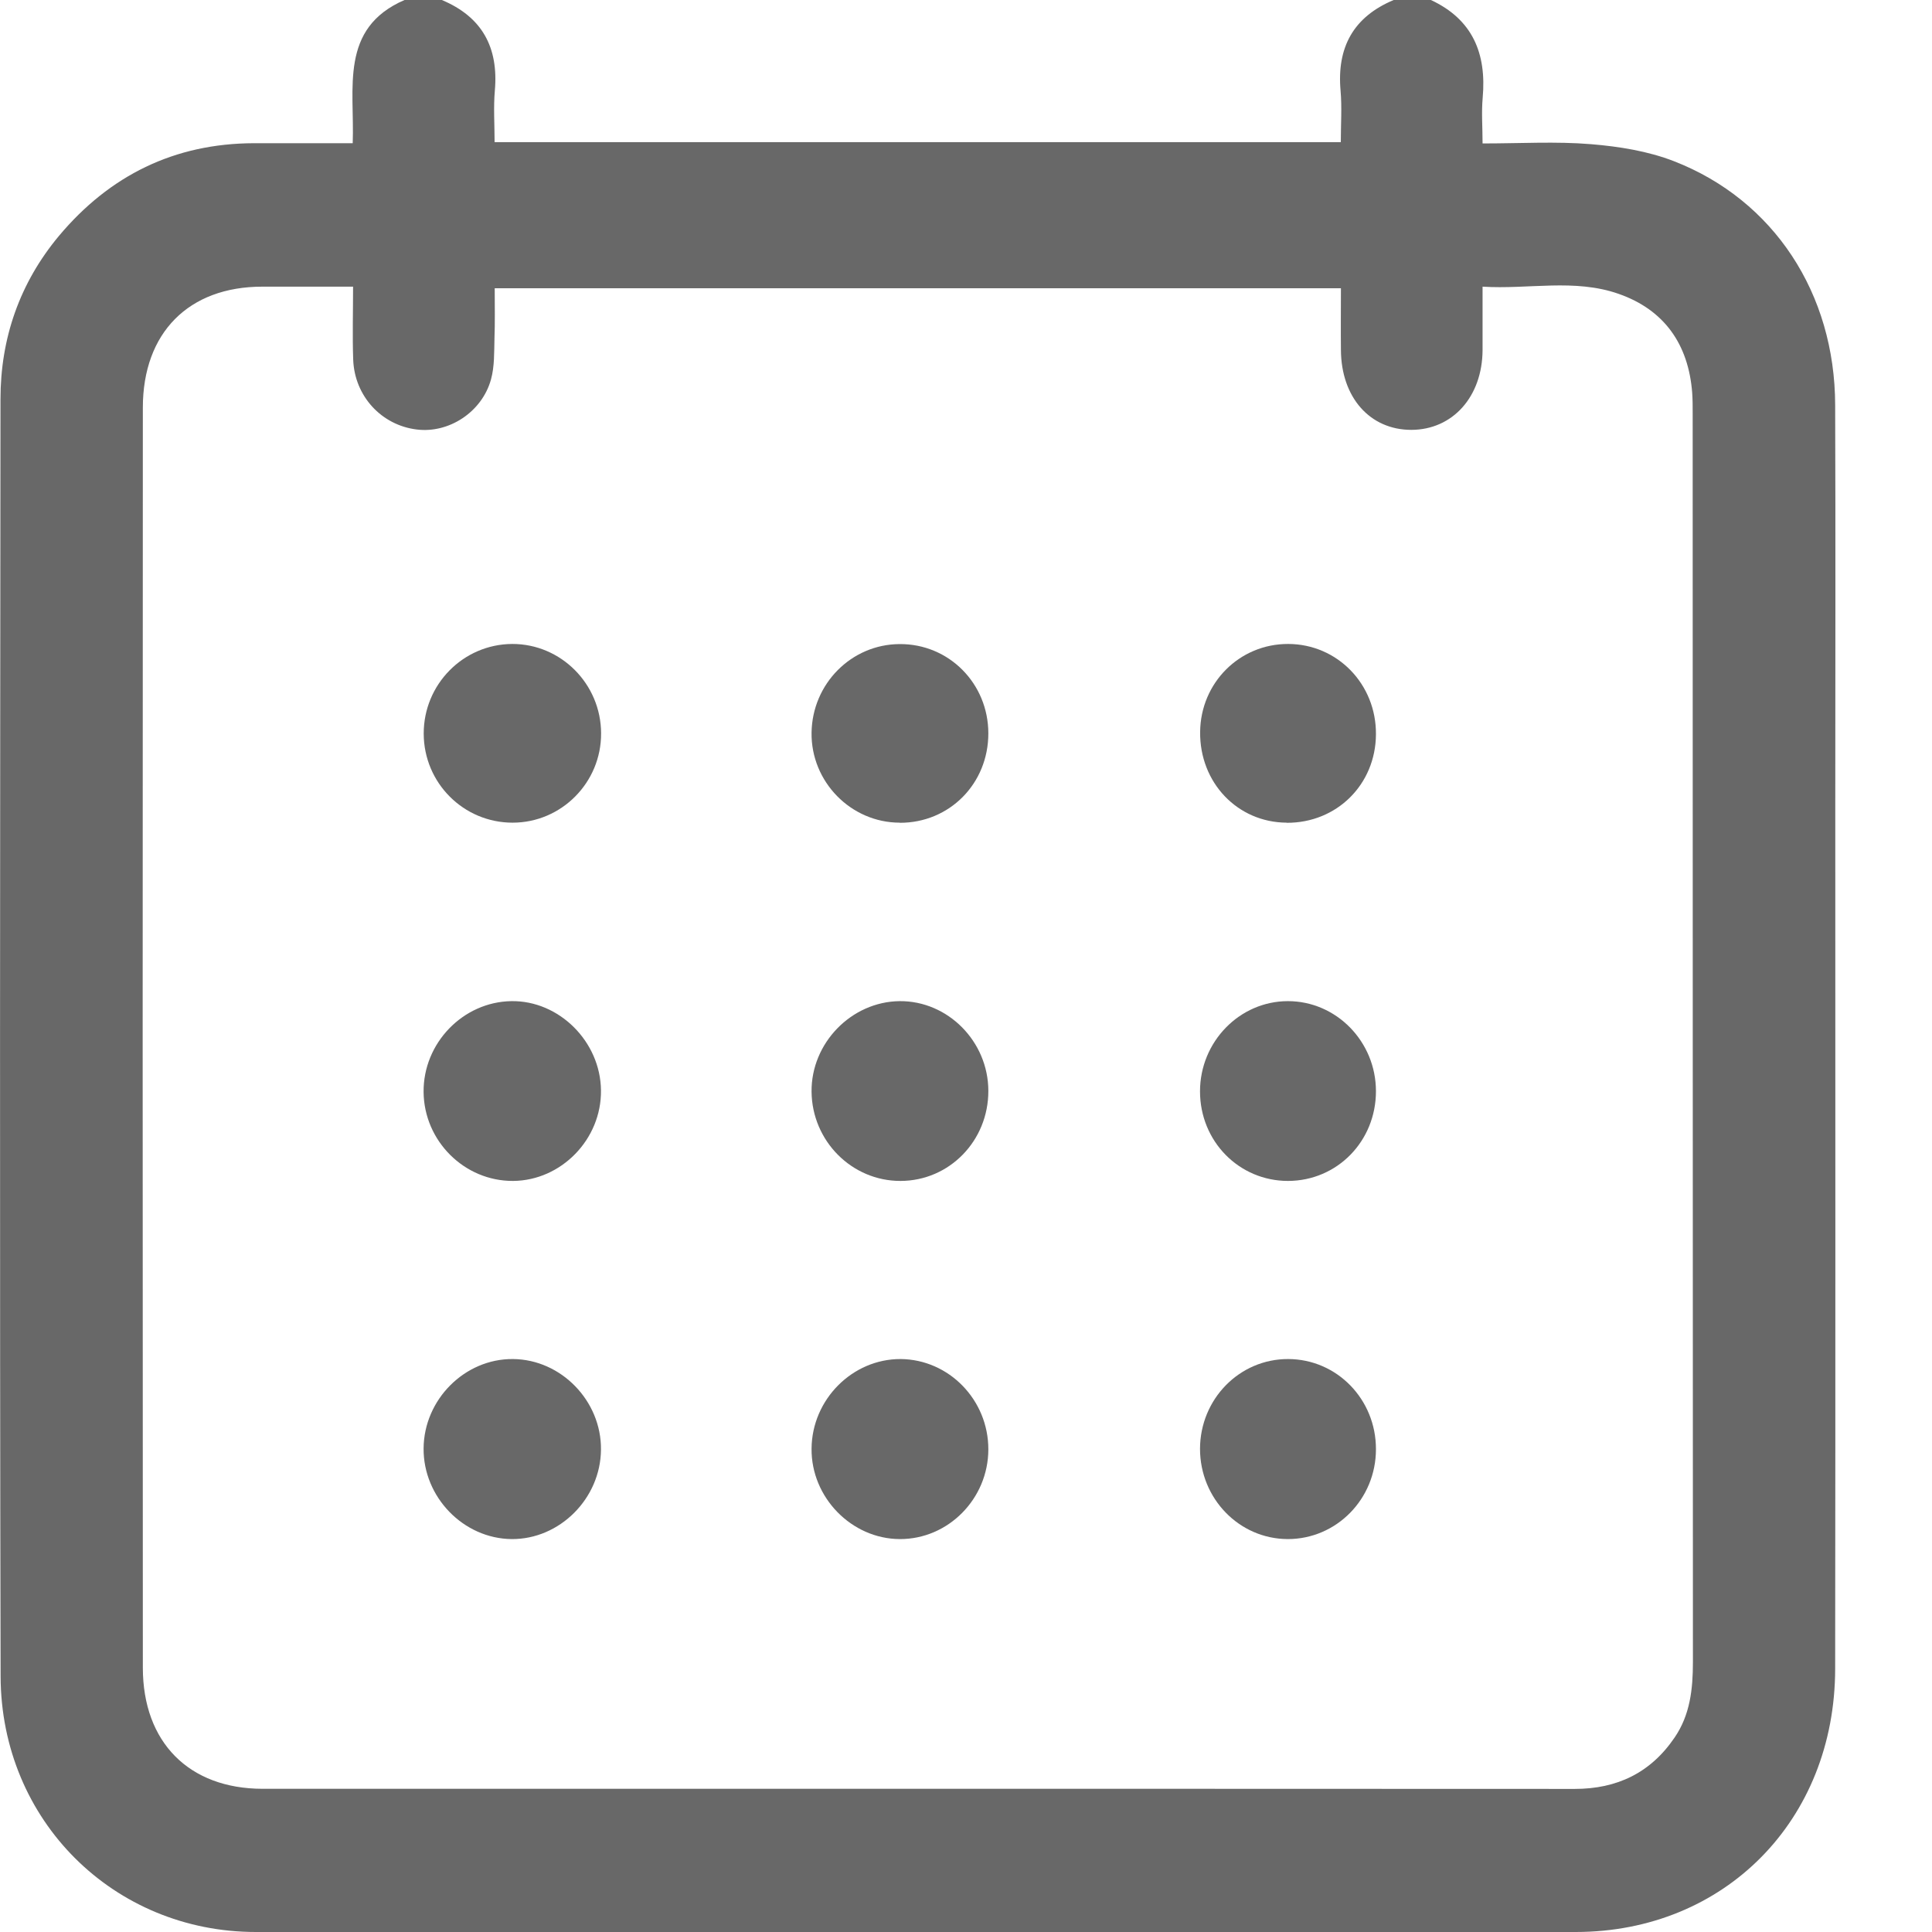 <svg width="16" height="16" viewBox="0 0 16 16" fill="none" xmlns="http://www.w3.org/2000/svg">
<path d="M3.35 0H3.659C3.991 0.139 4.13 0.391 4.098 0.751C4.086 0.89 4.096 1.03 4.096 1.177H11.104C11.104 1.029 11.114 0.889 11.102 0.751C11.07 0.39 11.21 0.139 11.542 0H11.85C12.194 0.16 12.312 0.441 12.279 0.809C12.268 0.931 12.278 1.055 12.278 1.188C12.592 1.188 12.886 1.17 13.176 1.194C13.407 1.213 13.647 1.251 13.863 1.335C14.691 1.657 15.196 2.431 15.198 3.354C15.202 4.452 15.199 5.551 15.199 6.65C15.199 9.04 15.201 11.43 15.198 13.82C15.197 15.075 14.282 15.999 13.05 16C9.406 16 5.763 16 2.119 16C0.943 16 0.008 15.078 0.005 13.882C-0.003 10.357 0.001 6.831 0.004 3.306C0.004 2.801 0.163 2.344 0.487 1.955C0.909 1.451 1.446 1.188 2.102 1.186C2.372 1.186 2.642 1.186 2.921 1.186C2.938 0.731 2.808 0.235 3.35 0V0ZM2.924 2.374C2.662 2.374 2.417 2.374 2.172 2.374C1.563 2.374 1.183 2.755 1.183 3.376C1.181 6.854 1.181 10.333 1.183 13.811C1.183 14.43 1.566 14.813 2.173 14.814C3.097 14.814 4.02 14.814 4.944 14.814C7.643 14.814 10.343 14.813 13.042 14.815C13.39 14.815 13.669 14.683 13.868 14.39C13.997 14.202 14.02 13.988 14.02 13.765C14.018 10.318 14.019 6.871 14.018 3.424C14.018 3.367 14.018 3.309 14.014 3.253C13.983 2.848 13.78 2.565 13.406 2.434C13.04 2.305 12.658 2.398 12.278 2.374C12.278 2.566 12.278 2.732 12.278 2.899C12.276 3.285 12.031 3.559 11.688 3.56C11.345 3.56 11.107 3.291 11.105 2.898C11.103 2.728 11.105 2.557 11.105 2.387H4.097C4.097 2.534 4.1 2.669 4.095 2.803C4.092 2.917 4.096 3.035 4.066 3.143C3.991 3.413 3.717 3.59 3.452 3.557C3.16 3.522 2.936 3.281 2.925 2.978C2.918 2.782 2.924 2.585 2.924 2.374L2.924 2.374Z" fill="#686868"/>
<path d="M4.248 11.255C4.647 11.258 4.981 11.602 4.977 12.005C4.974 12.41 4.635 12.749 4.237 12.746C3.838 12.742 3.505 12.399 3.508 11.995C3.511 11.59 3.849 11.252 4.247 11.255H4.248Z" fill="#686868"/>
<path d="M8.185 9.034C8.186 9.447 7.863 9.779 7.458 9.78C7.055 9.781 6.725 9.45 6.721 9.041C6.717 8.638 7.051 8.295 7.451 8.291C7.85 8.288 8.184 8.625 8.185 9.033L8.185 9.034Z" fill="#686868"/>
<path d="M4.249 9.78C3.846 9.782 3.512 9.45 3.508 9.044C3.504 8.639 3.834 8.297 4.235 8.291C4.63 8.285 4.973 8.626 4.977 9.03C4.982 9.434 4.649 9.777 4.249 9.78H4.249Z" fill="#686868"/>
<path d="M8.185 12.004C8.184 12.413 7.852 12.748 7.451 12.746C7.052 12.744 6.717 12.401 6.721 11.997C6.724 11.59 7.059 11.254 7.458 11.255C7.859 11.258 8.186 11.594 8.185 12.004L8.185 12.004Z" fill="#686868"/>
<path d="M4.245 6.813C3.839 6.813 3.51 6.484 3.509 6.076C3.508 5.668 3.836 5.335 4.242 5.333C4.646 5.332 4.977 5.665 4.978 6.073C4.98 6.48 4.65 6.813 4.245 6.813Z" fill="#686868"/>
<path d="M9.938 11.999C9.939 11.586 10.265 11.254 10.668 11.255C11.072 11.256 11.396 11.589 11.395 12.002C11.395 12.414 11.068 12.746 10.665 12.746C10.263 12.745 9.938 12.411 9.938 11.998V11.999Z" fill="#686868"/>
<path d="M7.452 6.813C7.047 6.813 6.715 6.474 6.721 6.067C6.727 5.662 7.051 5.336 7.45 5.334C7.858 5.331 8.185 5.66 8.185 6.074C8.185 6.49 7.863 6.815 7.452 6.814V6.813Z" fill="#686868"/>
<path d="M10.656 6.813C10.248 6.811 9.934 6.481 9.939 6.061C9.943 5.654 10.266 5.332 10.668 5.333C11.076 5.334 11.398 5.666 11.395 6.081C11.393 6.497 11.07 6.816 10.656 6.814V6.813Z" fill="#686868"/>
<path d="M9.938 9.038C9.938 8.627 10.266 8.291 10.666 8.291C11.067 8.291 11.395 8.626 11.395 9.037C11.395 9.451 11.074 9.779 10.667 9.78C10.261 9.78 9.938 9.452 9.938 9.038Z" fill="#686868"/>
</svg>
